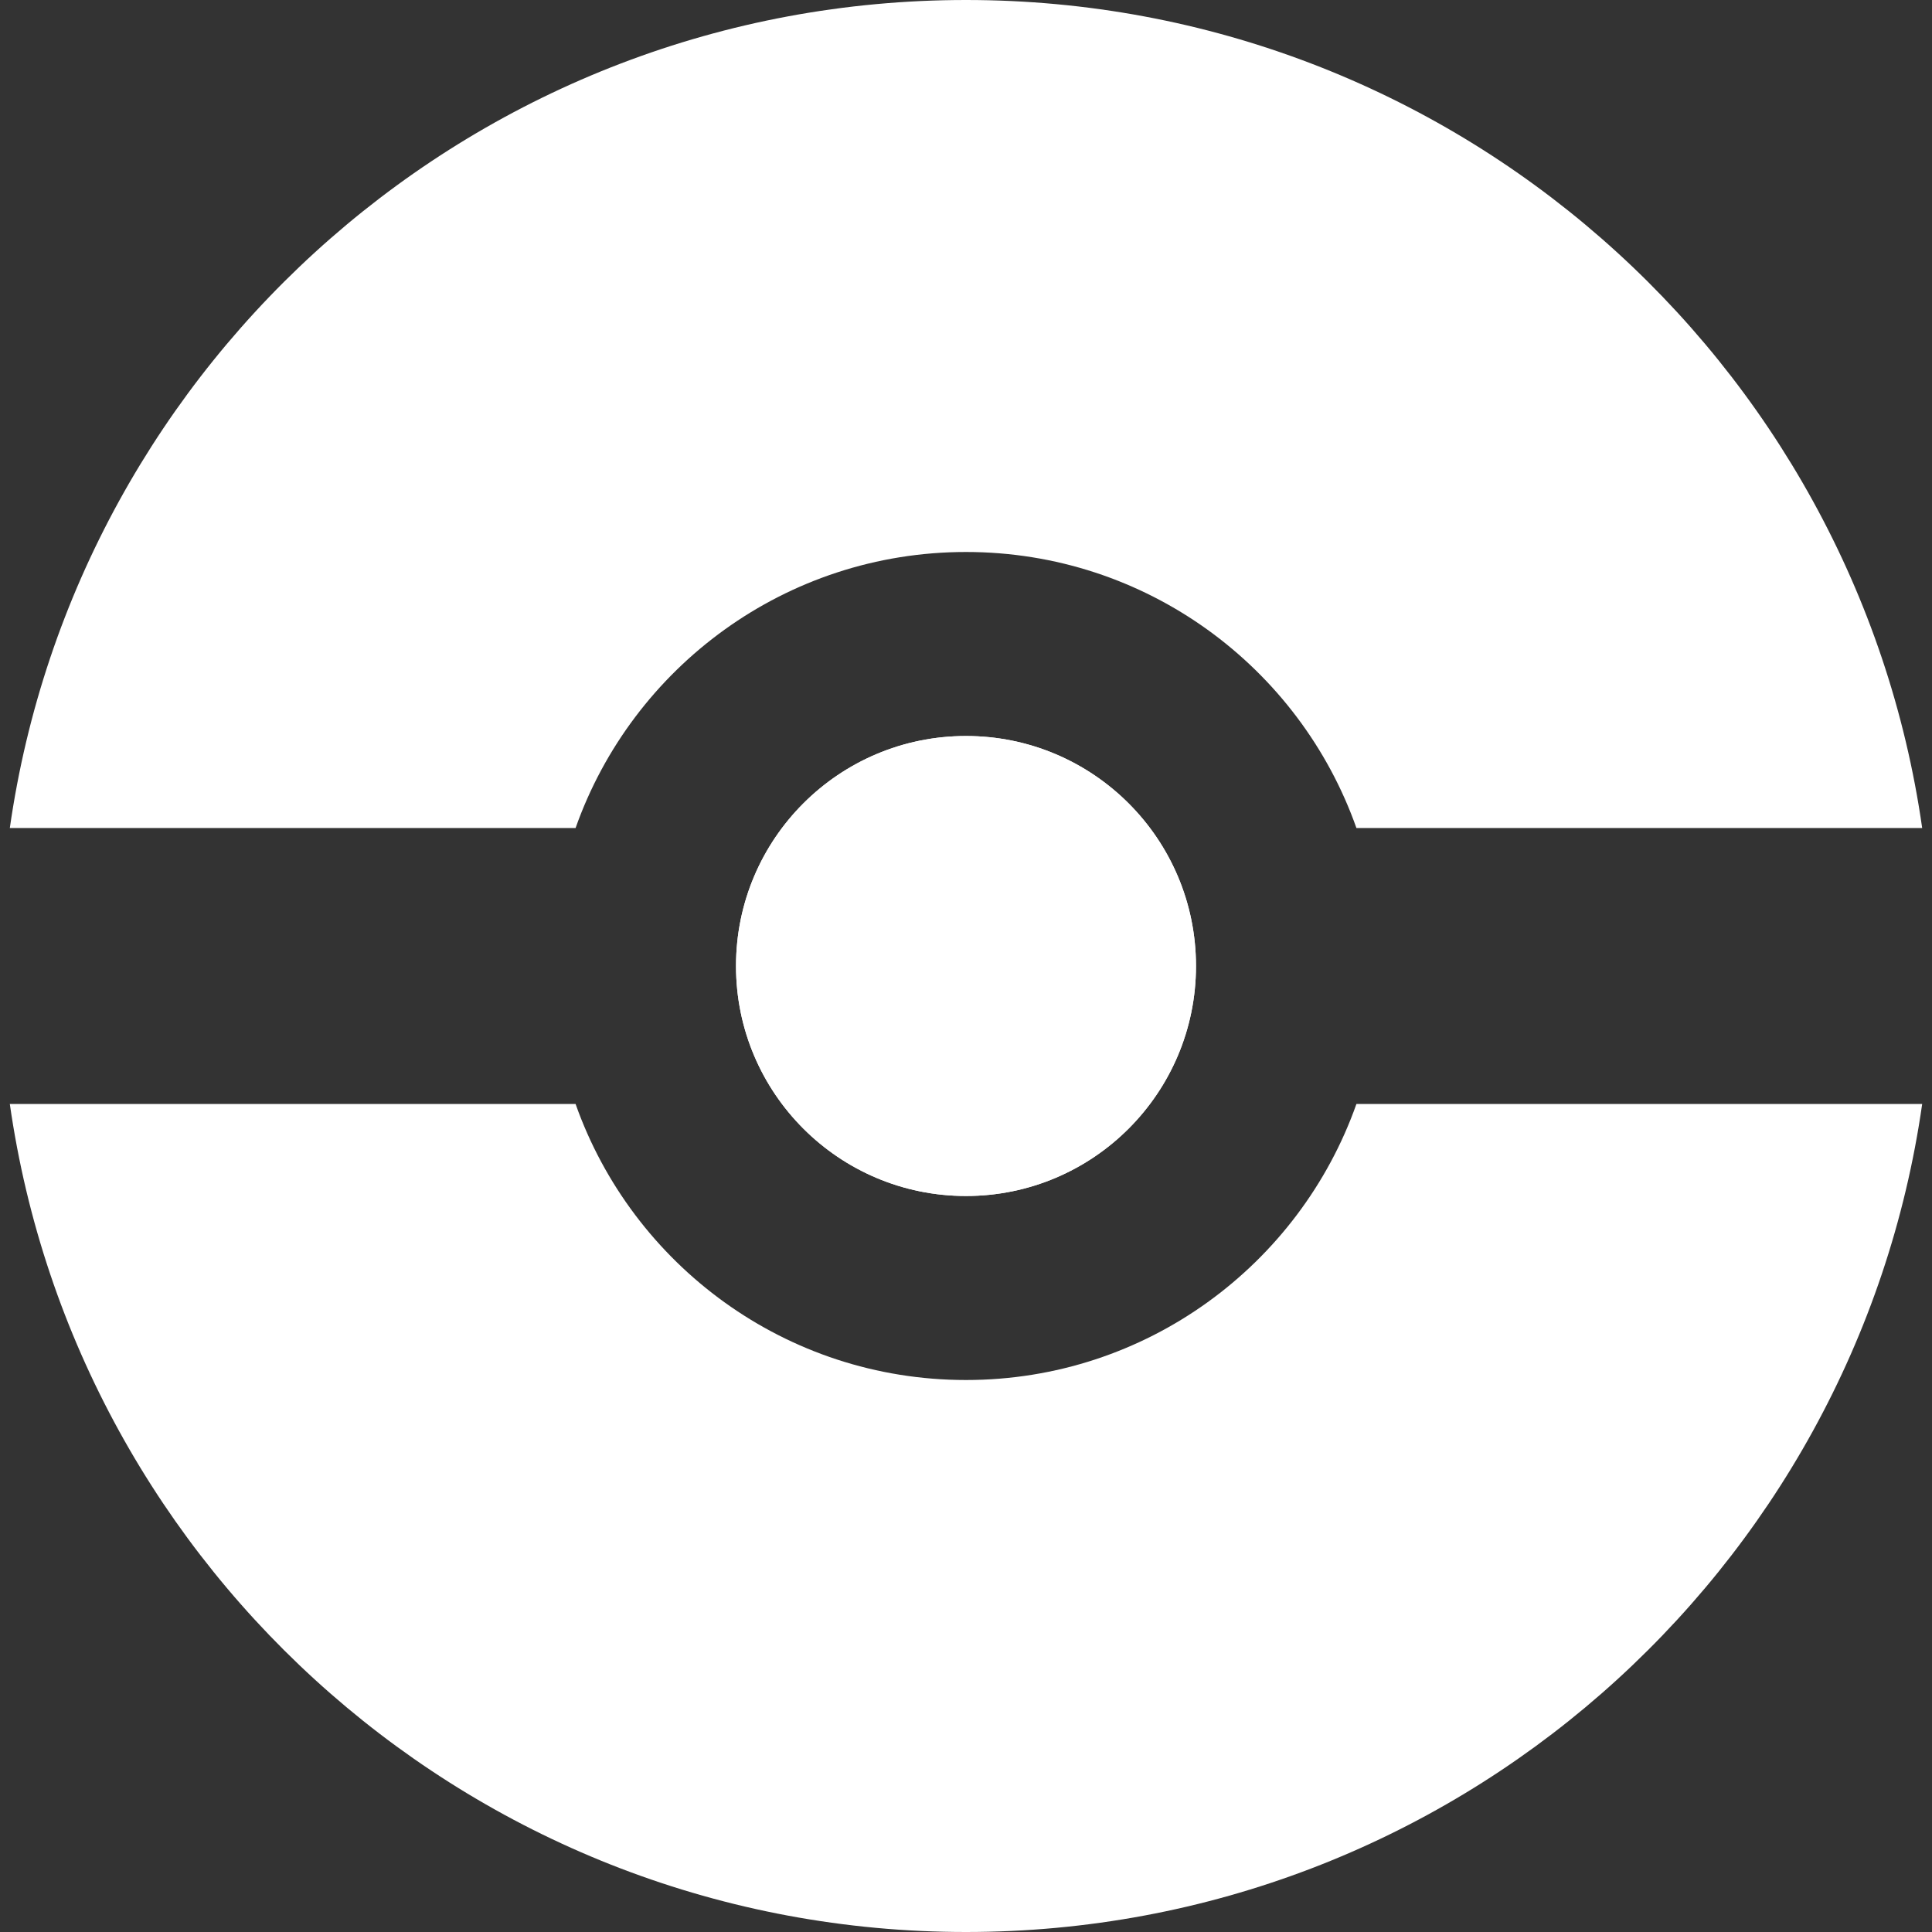 <svg width="24" height="24" viewBox="0 0 24 24" fill="none" xmlns="http://www.w3.org/2000/svg">
<rect x="0" y="0" width="24" height="24" fill="#333333" stroke="none"/>
<path d="M14.857 12C14.857 13.578 13.578 14.857 12 14.857C10.422 14.857 9.143 13.578 9.143 12C9.143 10.422 10.422 9.143 12 9.143C13.578 9.143 14.857 10.422 14.857 12Z" fill="white"/>
<path fill-rule="evenodd" clip-rule="evenodd" d="M12 24C18.045 24 23.047 19.53 23.878 13.714H16.85C16.144 15.712 14.239 17.143 12 17.143C9.761 17.143 7.856 15.712 7.15 13.714H0.122C0.953 19.53 5.955 24 12 24ZM7.15 10.286H0.122C0.953 4.47 5.955 0 12 0C18.045 0 23.047 4.47 23.878 10.286H16.85C16.144 8.288 14.239 6.857 12 6.857C9.761 6.857 7.856 8.288 7.15 10.286ZM14.857 12C14.857 13.578 13.578 14.857 12 14.857C10.422 14.857 9.143 13.578 9.143 12C9.143 10.422 10.422 9.143 12 9.143C13.578 9.143 14.857 10.422 14.857 12Z" fill="white"/>
</svg>